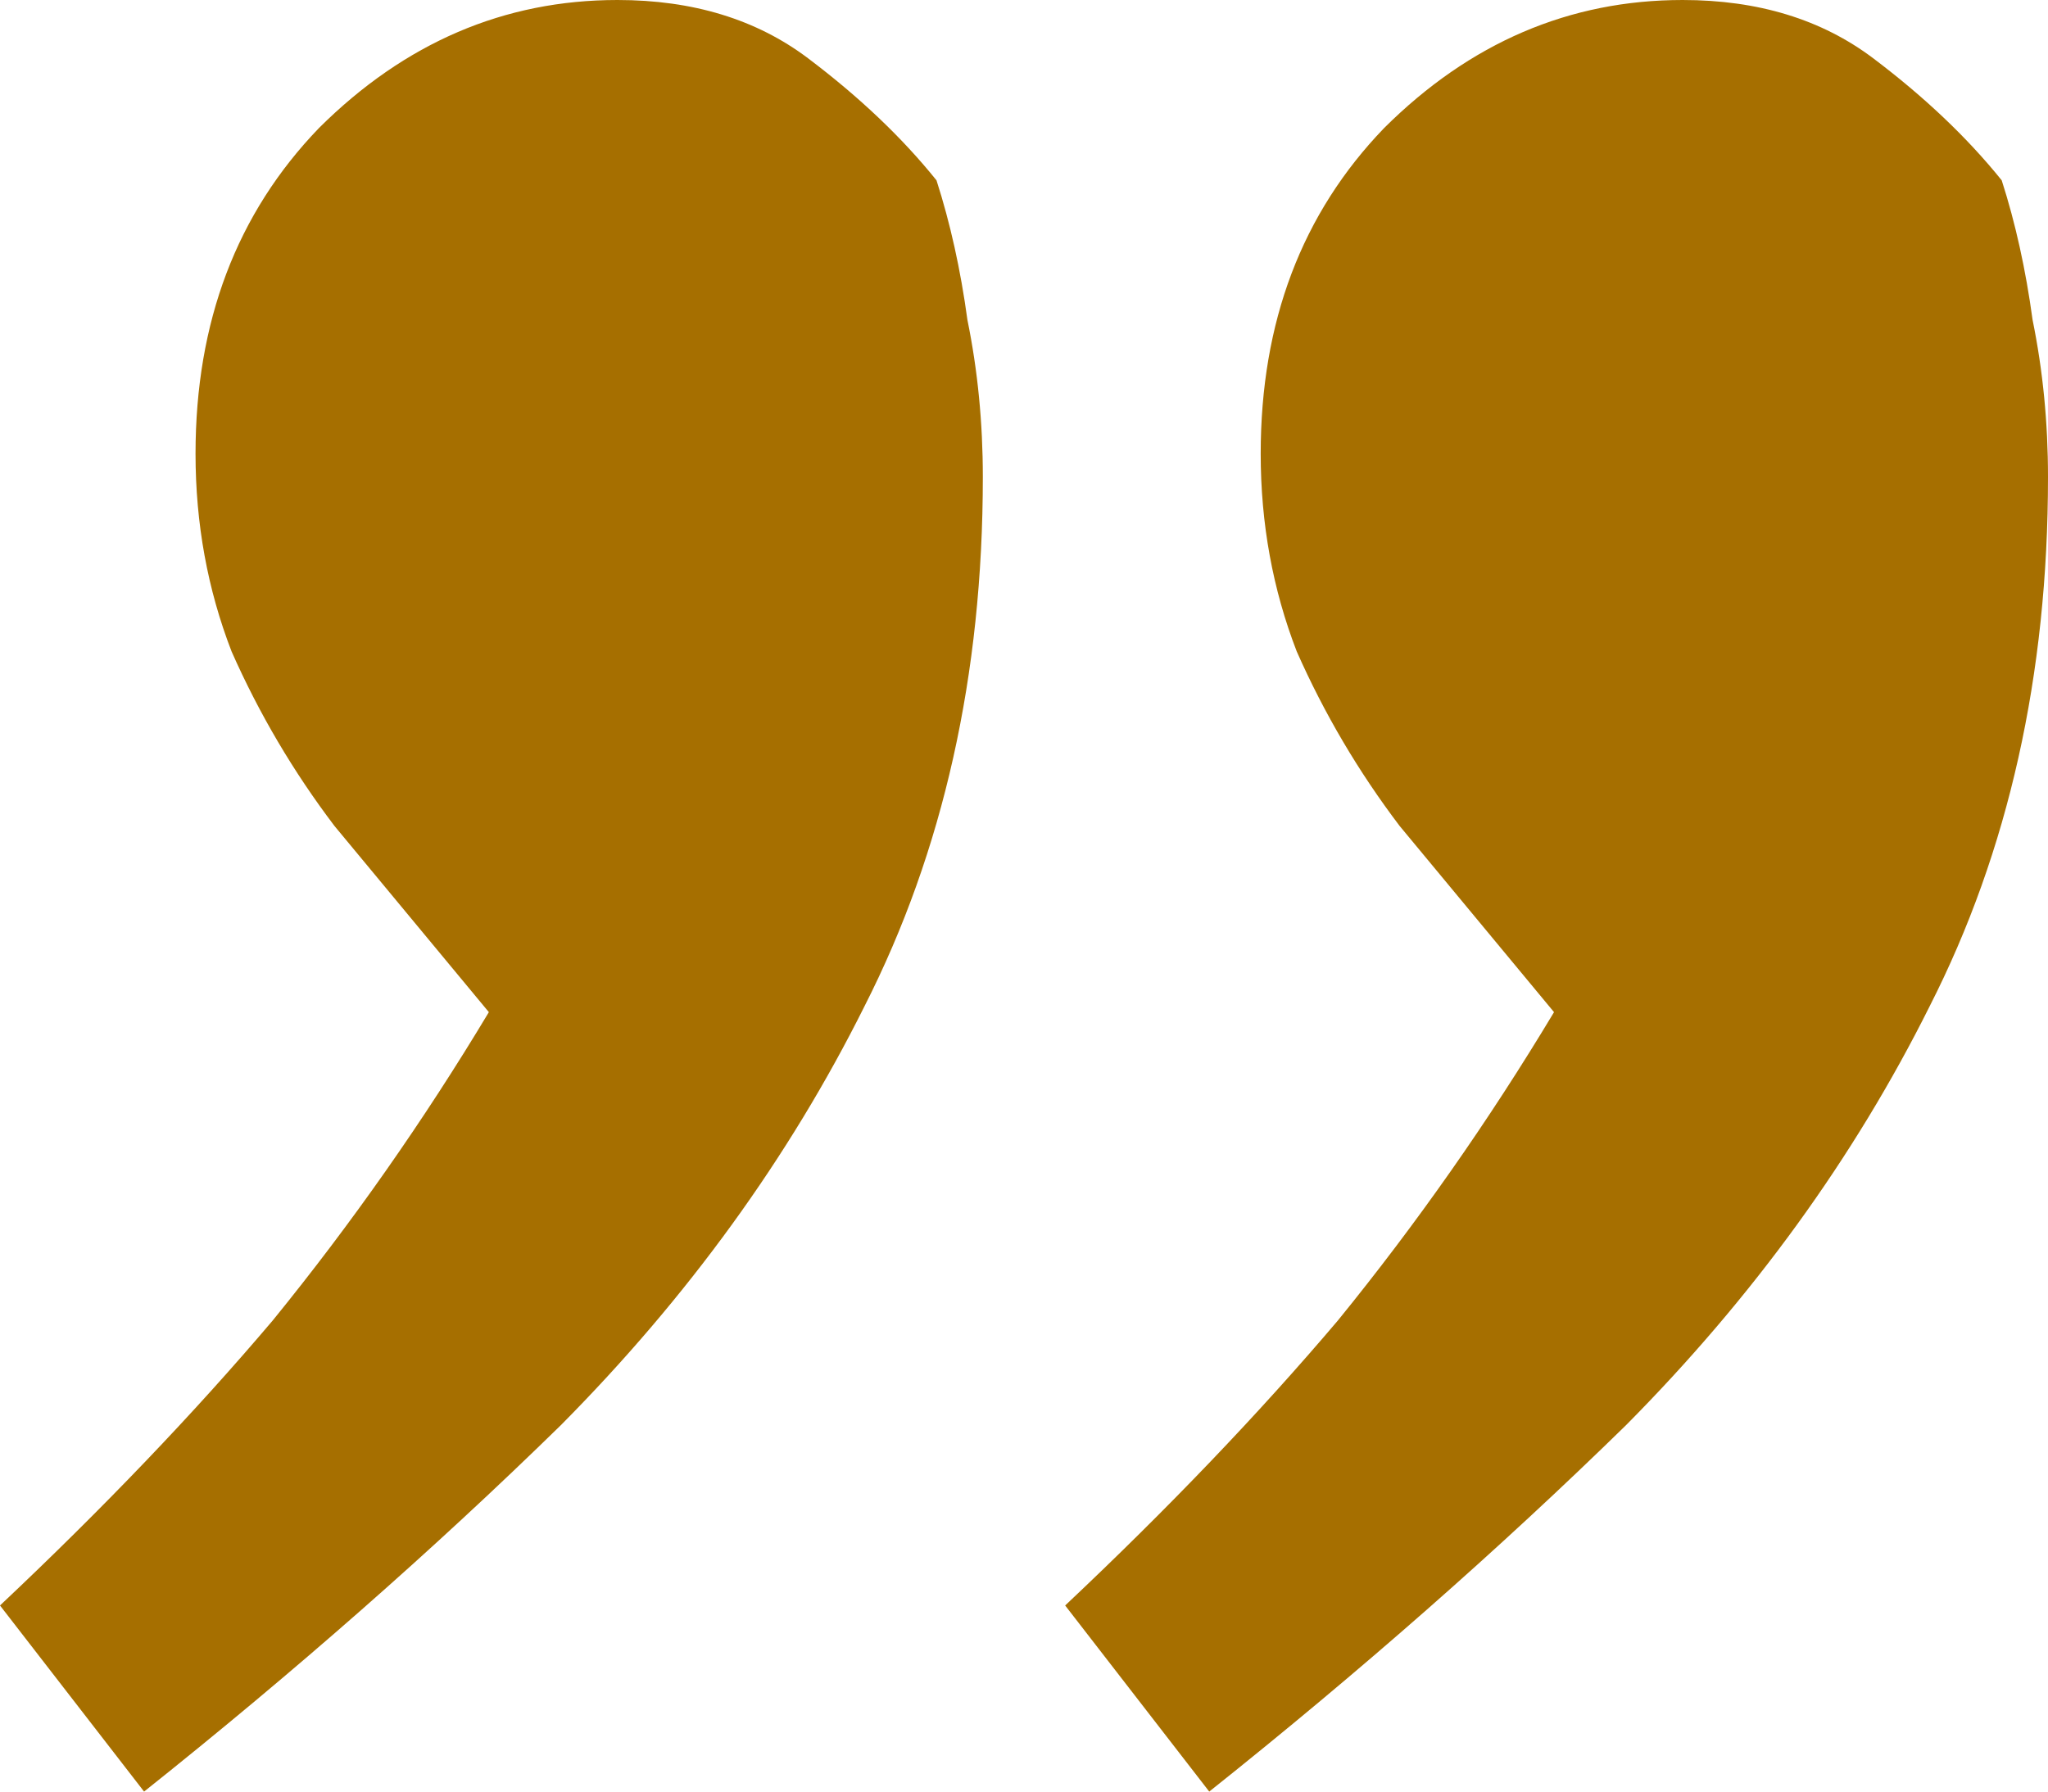 <svg width="40" height="35" viewBox="0 0 40 35" fill="none" xmlns="http://www.w3.org/2000/svg">
<path d="M32.864 0C34.338 0 35.578 0.379 36.583 1.136C37.588 1.894 38.425 2.689 39.096 3.523C39.364 4.356 39.565 5.265 39.699 6.25C39.9 7.235 40 8.258 40 9.318C40 13.182 39.23 16.629 37.688 19.659C36.214 22.614 34.238 25.341 31.759 27.841C29.28 30.265 26.566 32.651 23.618 35L20.804 31.364C22.814 29.47 24.59 27.614 26.131 25.796C27.672 23.901 29.079 21.894 30.352 19.773L27.337 16.136C26.533 15.076 25.863 13.939 25.327 12.727C24.858 11.515 24.623 10.227 24.623 8.864C24.623 6.288 25.427 4.167 27.035 2.5C28.71 0.833 30.653 0 32.864 0ZM12.06 0C13.534 0 14.774 0.379 15.779 1.136C16.784 1.894 17.621 2.689 18.291 3.523C18.559 4.356 18.761 5.265 18.895 6.25C19.096 7.235 19.196 8.258 19.196 9.318C19.196 13.182 18.425 16.629 16.884 19.659C15.41 22.614 13.434 25.341 10.955 27.841C8.476 30.265 5.762 32.651 2.814 35L0 31.364C2.01 29.47 3.786 27.614 5.327 25.796C6.868 23.901 8.275 21.894 9.548 19.773L6.533 16.136C5.729 15.076 5.059 13.939 4.523 12.727C4.054 11.515 3.819 10.227 3.819 8.864C3.819 6.288 4.623 4.167 6.231 2.5C7.906 0.833 9.849 0 12.06 0Z" fill="#A66F00"/>
</svg>
